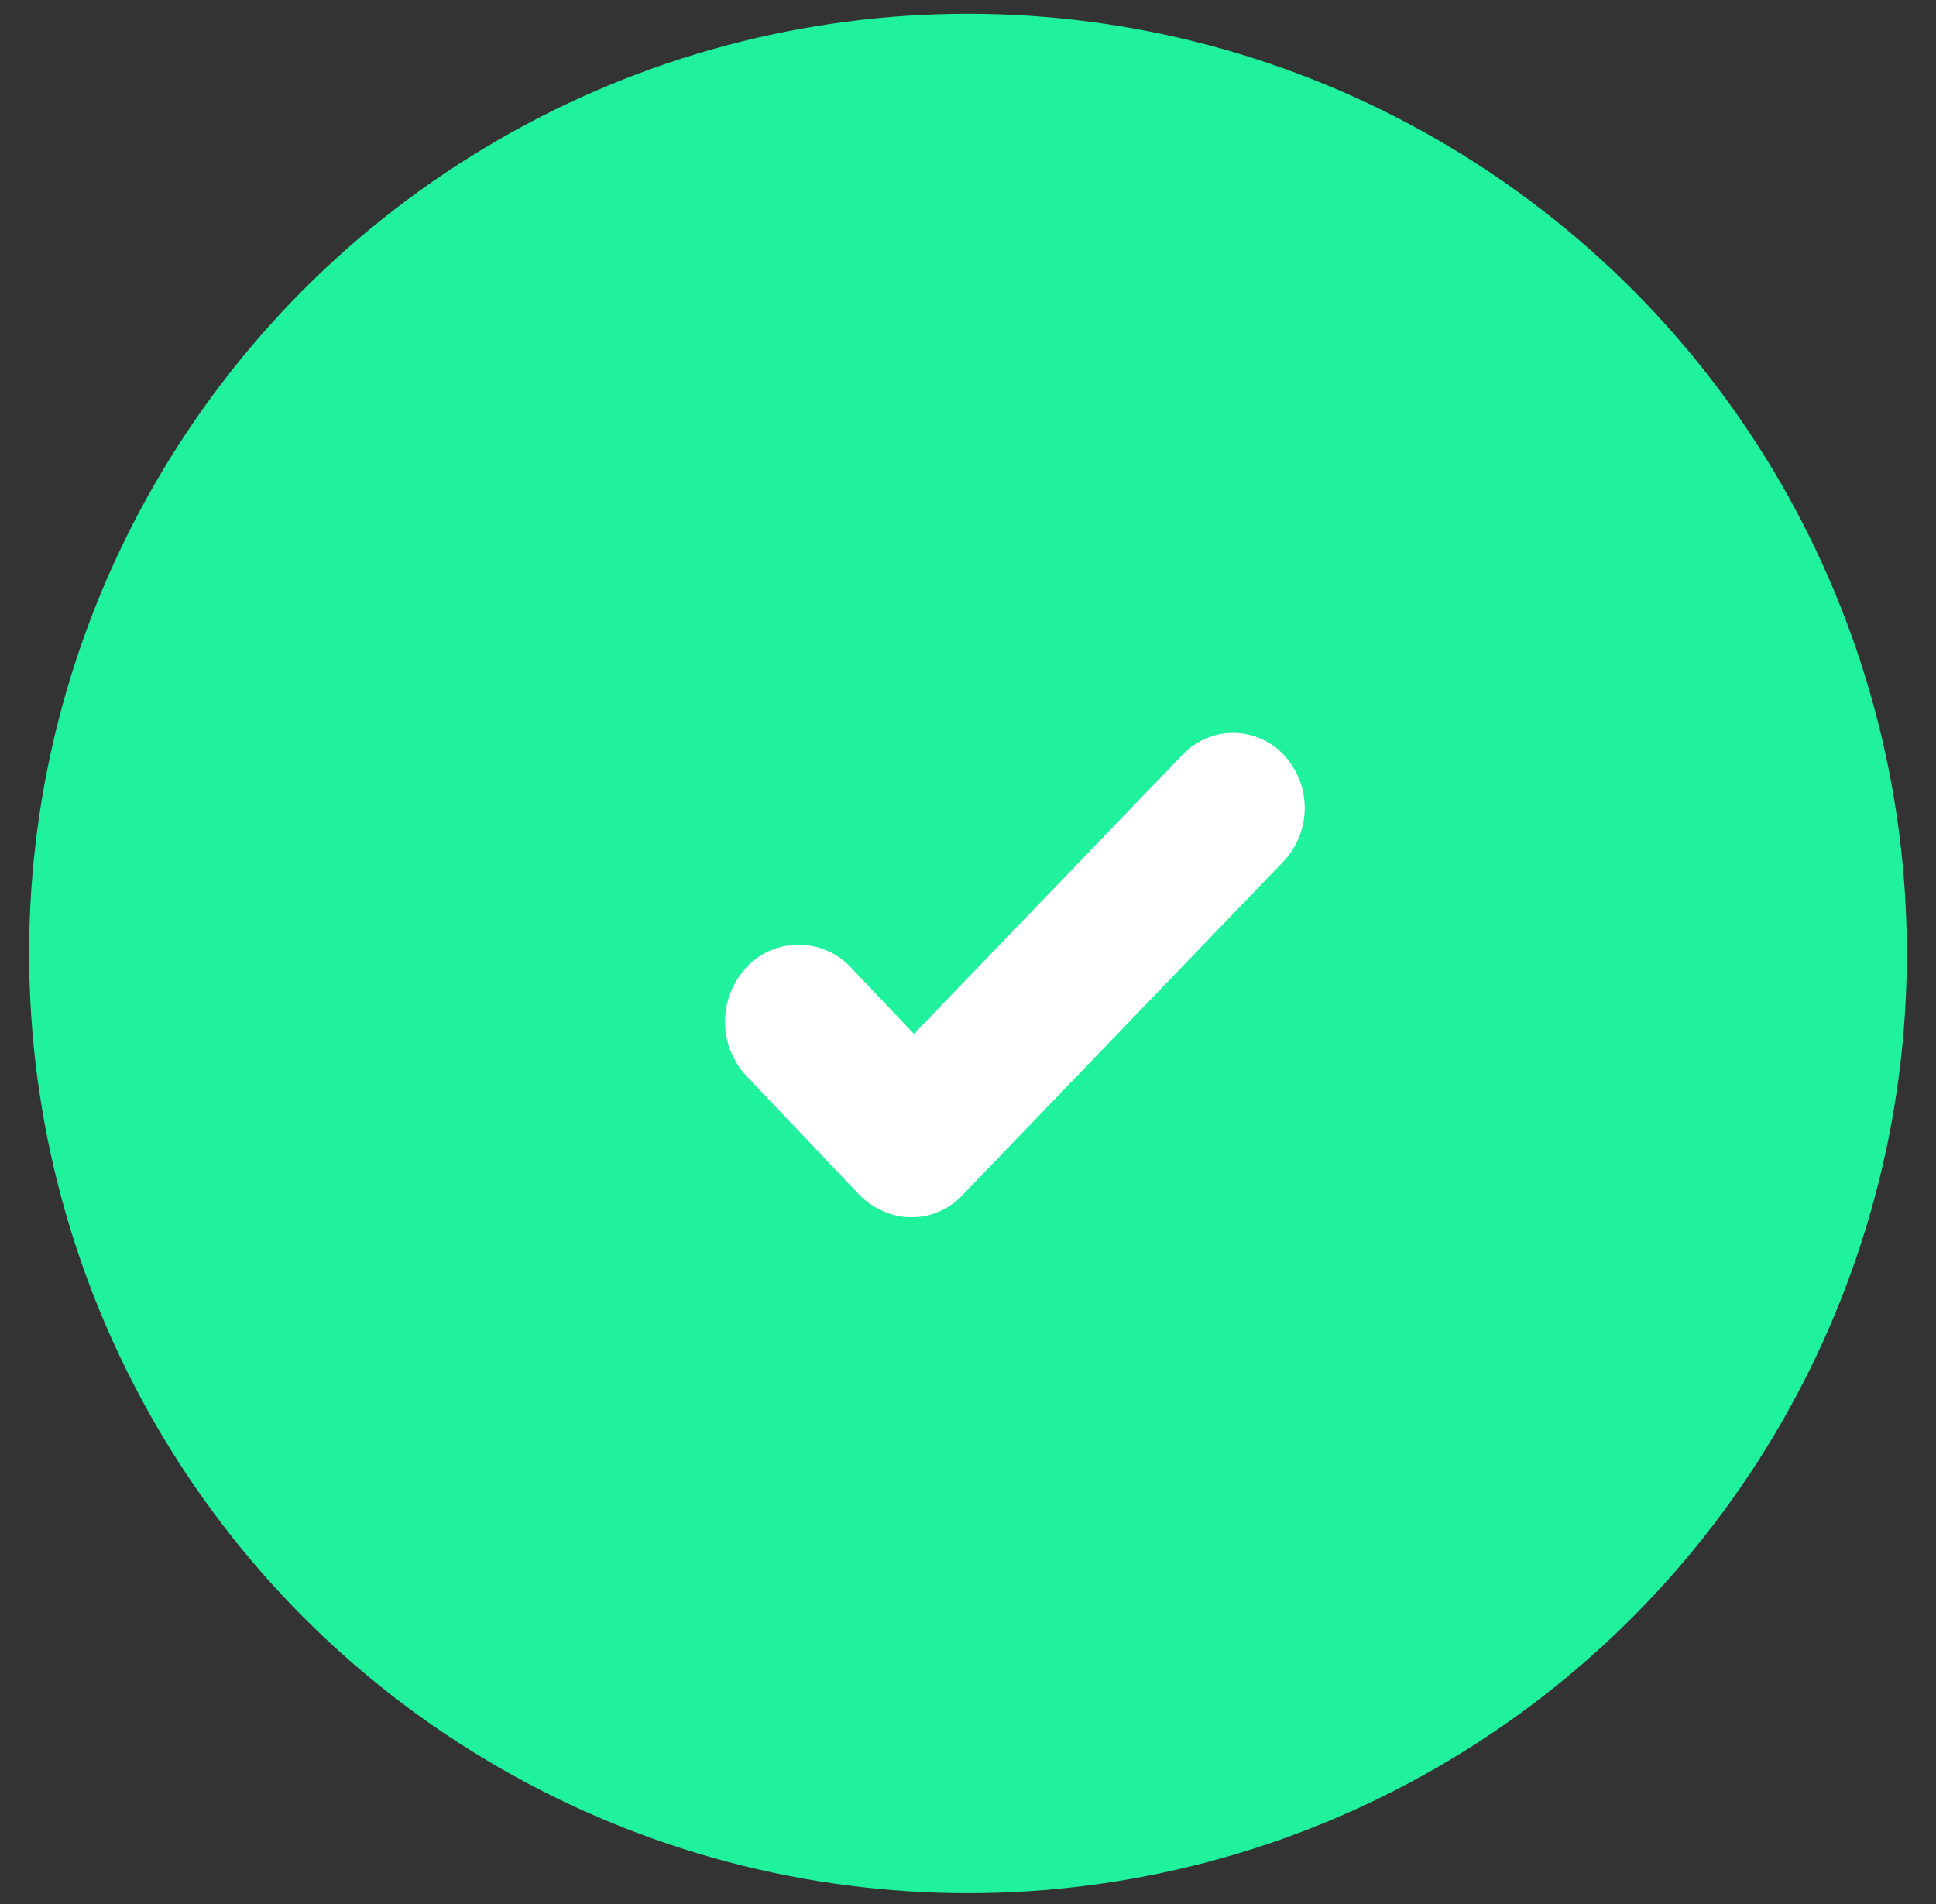 <svg width="61" height="60" viewBox="0 0 61 60" xmlns="http://www.w3.org/2000/svg" xmlns:xlink="http://www.w3.org/1999/xlink">
    <rect x="0" y="0" width="61" height="60" fill="#333333" stroke="none"/>
    <defs>
        <ellipse id="d3vjp1ln3a" cx="29.582" cy="29.611" rx="29.582" ry="29.611"/>
    </defs>
    <g transform="translate(.918 .435)" fill="none" fill-rule="evenodd">
        <mask id="jt96zbj49b" fill="#fff">
            <use xlink:href="#d3vjp1ln3a"/>
        </mask>
        <use fill="#1FF19C" xlink:href="#d3vjp1ln3a"/>
        <path d="M39.45 23.272c.03.029.06.058.087.089a2.45 2.45 0 0 1-.03 3.365L29.381 37.253a2.189 2.189 0 0 1-2.572.431 2.262 2.262 0 0 1-.667-.484l-3.529-3.716a2.505 2.505 0 0 1-.003-3.445 2.25 2.25 0 0 1 3.265-.004l2.004 2.11 8.478-8.813a2.188 2.188 0 0 1 3.094-.06z" fill="#FFF" mask="url(#jt96zbj49b)"/>
    </g>
</svg>
